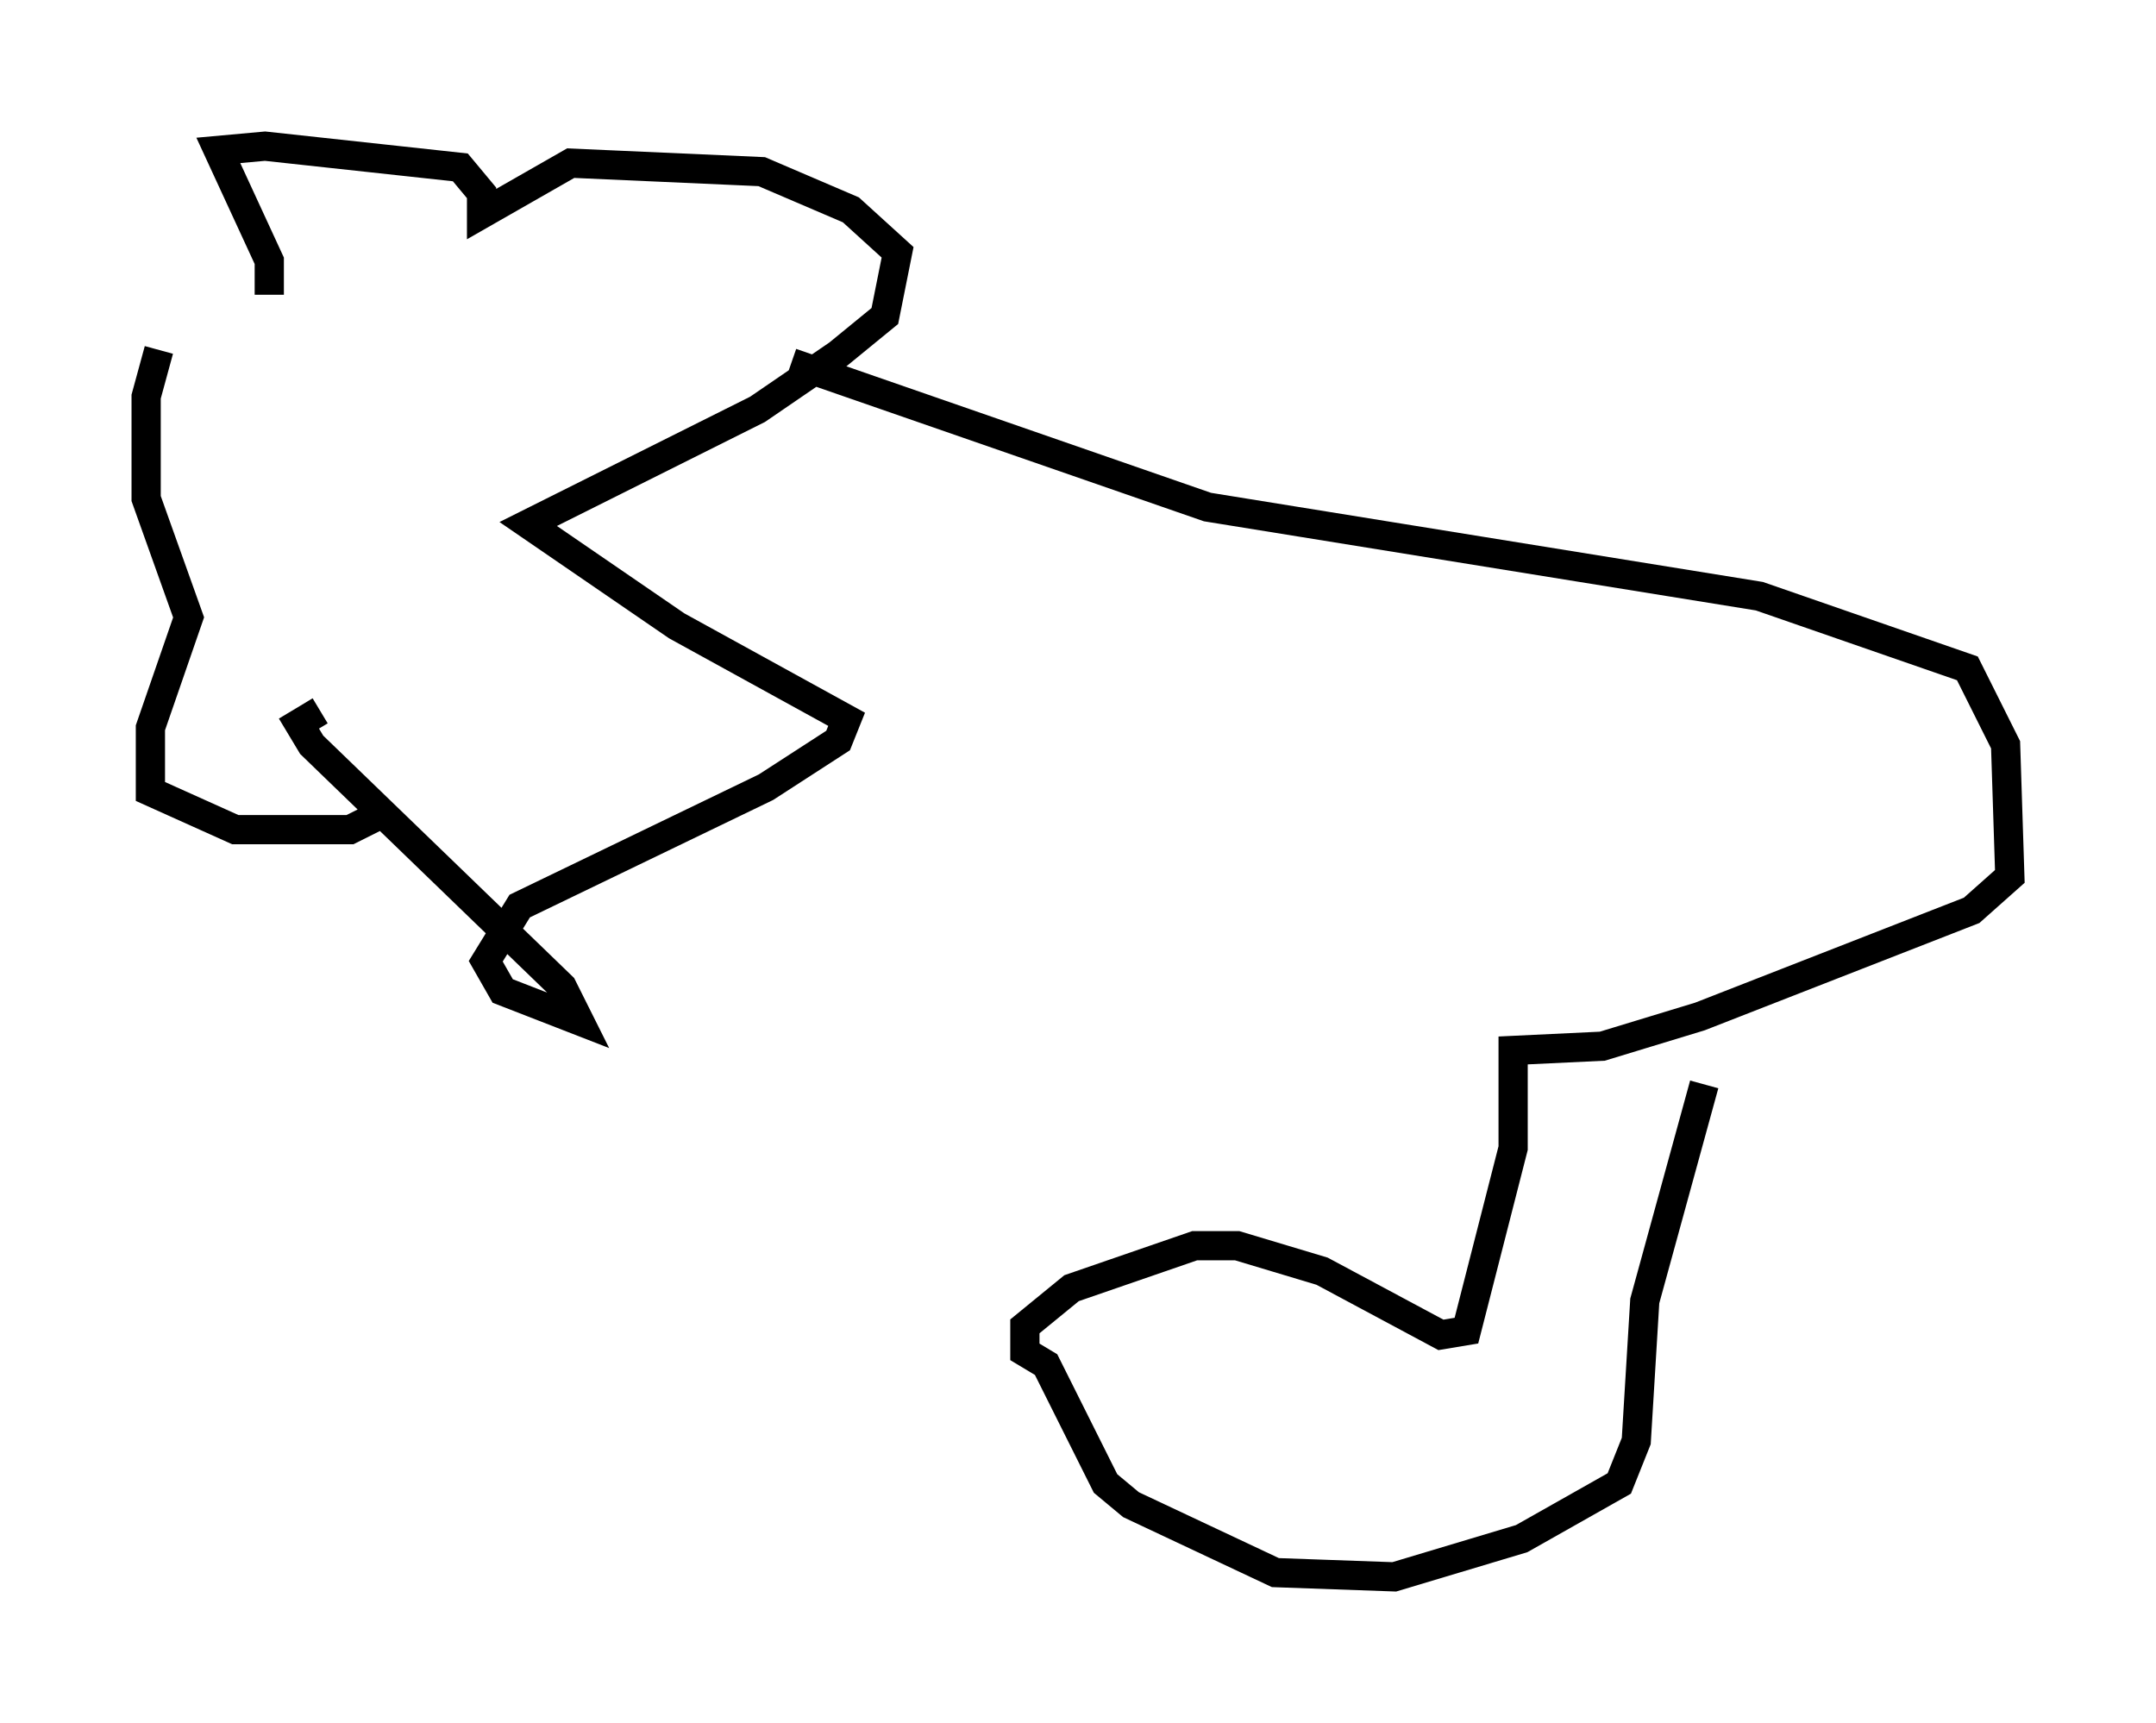<?xml version="1.0" encoding="utf-8" ?>
<svg baseProfile="full" height="58.95" version="1.1" width="73.765" xmlns="http://www.w3.org/2000/svg" xmlns:ev="http://www.w3.org/2001/xml-events" xmlns:xlink="http://www.w3.org/1999/xlink"><defs /><rect fill="white" height="58.95" width="73.765" x="0" y="0" /><path d="M7.615, 9.939 m-2.179, 2.034 l-0.436, 1.598 0.0, 3.486 l1.453, 4.067 -1.307, 3.777 l0.0, 2.179 2.905, 1.307 l3.922, 0.0 1.162, -0.581 m-3.922, -17.721 l0.0, -1.162 -1.743, -3.777 l1.598, -0.145 6.682, 0.726 l0.726, 0.872 0.0, 0.726 l3.05, -1.743 6.536, 0.291 l3.05, 1.307 1.598, 1.453 l-0.436, 2.179 -1.598, 1.307 l-2.76, 1.888 -7.844, 3.922 l5.084, 3.486 5.81, 3.196 l-0.291, 0.726 -2.469, 1.598 l-8.425, 4.067 -1.162, 1.888 l0.581, 1.017 2.615, 1.017 l-0.581, -1.162 -8.57, -8.279 l-0.436, -0.726 0.726, -0.436 m16.123, -11.911 l14.235, 4.939 18.883, 3.05 l7.117, 2.469 1.307, 2.615 l0.145, 4.503 -1.307, 1.162 l-9.296, 3.631 -3.341, 1.017 l-3.05, 0.145 0.0, 3.341 l-1.598, 6.246 -0.872, 0.145 l-4.067, -2.179 -2.905, -0.872 l-1.453, 0.0 -4.212, 1.453 l-1.598, 1.307 0.0, 0.872 l0.726, 0.436 2.034, 4.067 l0.872, 0.726 4.939, 2.324 l4.067, 0.145 4.358, -1.307 l3.341, -1.888 0.581, -1.453 l0.291, -4.793 2.034, -7.408 " fill="none" stroke="black" stroke-width="1" /></svg>